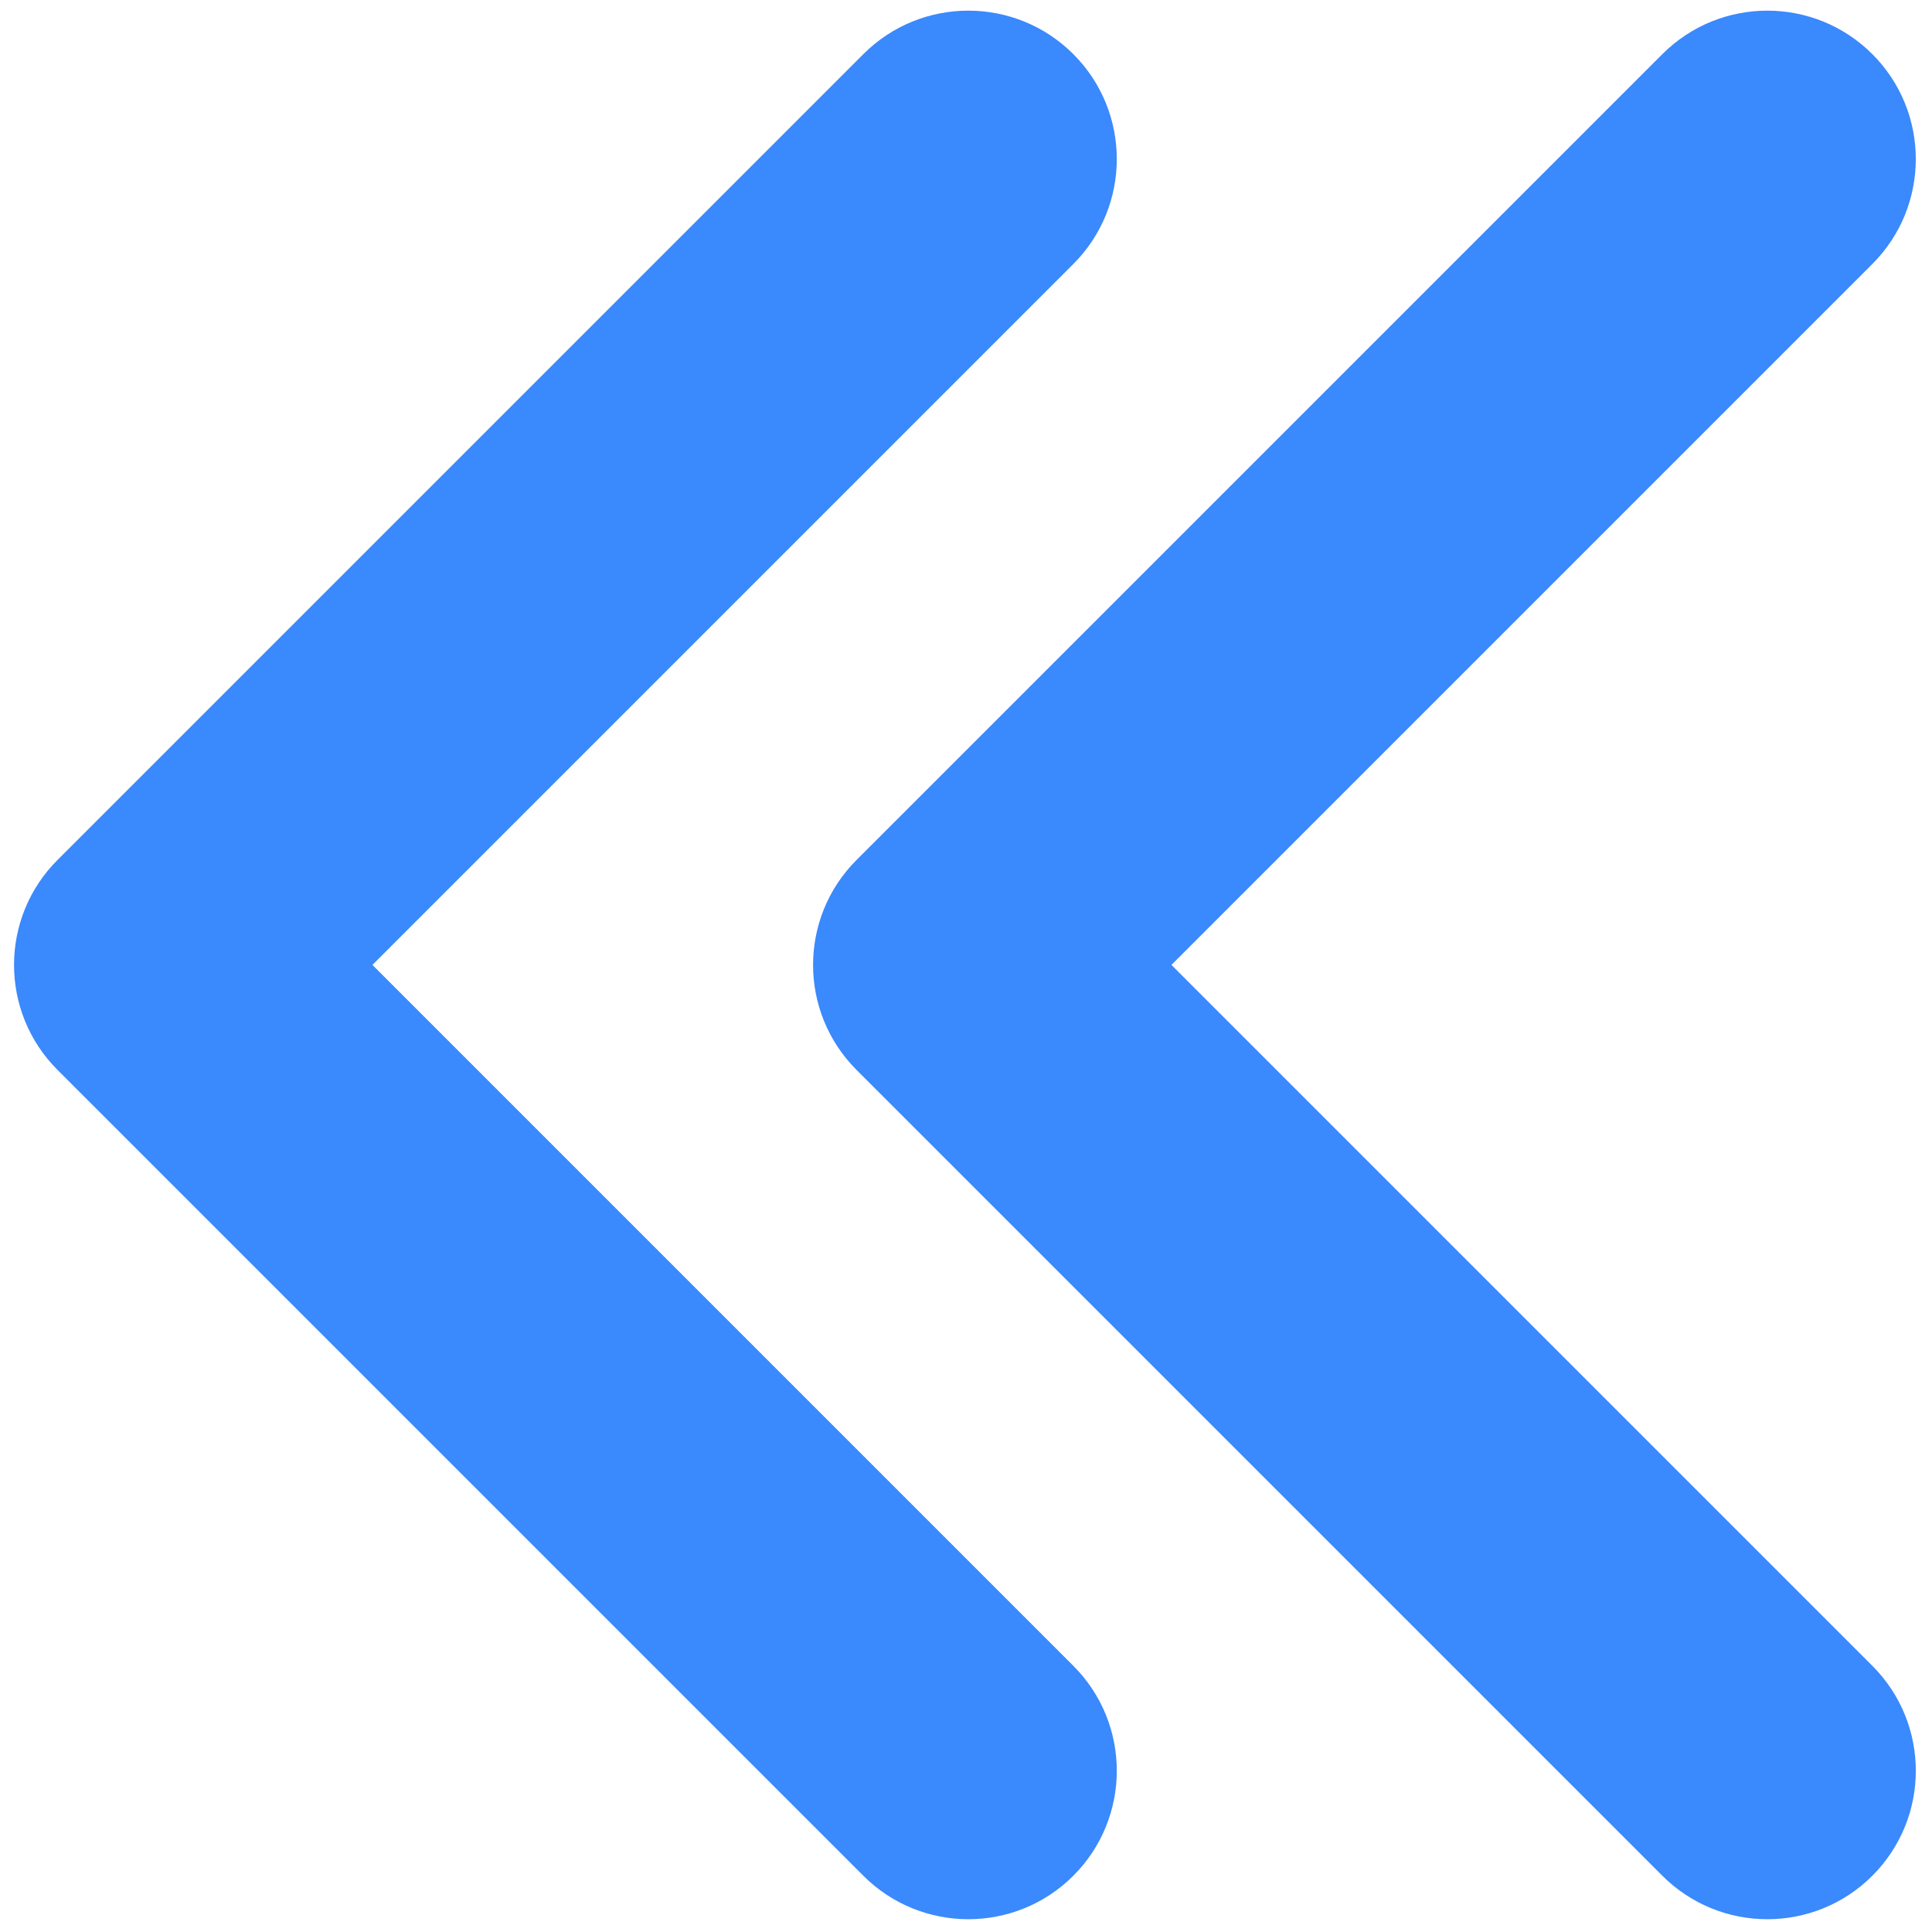<svg xmlns="http://www.w3.org/2000/svg" xmlns:xlink="http://www.w3.org/1999/xlink" version="1.1" width="256" height="256" viewBox="0 0 256 256" xml:space="preserve">

<defs>
</defs>
<g style="stroke: none; stroke-width: 0; stroke-dasharray: none; stroke-linecap: butt; stroke-linejoin: miter; stroke-miterlimit: 10; fill: none; fill-rule: nonzero; opacity: 1;" transform="translate(1.407 1.407) scale(2.81 2.81)" >
	<path d="M 82.839 90 c 1.792 0 3.583 -0.684 4.95 -2.05 c 2.734 -2.734 2.734 -7.166 0 -9.9 L 54.738 45 l 33.05 -33.05 c 2.734 -2.733 2.734 -7.166 0 -9.899 c -2.733 -2.733 -7.166 -2.733 -9.899 0 l -38 38 c -2.733 2.733 -2.733 7.166 0 9.9 l 38 38 C 79.256 89.316 81.047 90 82.839 90 z" style="stroke: none; stroke-width: 1; stroke-dasharray: none; stroke-linecap: butt; stroke-linejoin: miter; stroke-miterlimit: 10; fill: rgb(58,137,253); fill-rule: nonzero; opacity: 1;" transform=" matrix(1 0 0 1 0 0) " stroke-linecap="round" />
	<path d="M 45.161 90 c 1.792 0 3.583 -0.684 4.95 -2.05 c 2.734 -2.734 2.734 -7.166 0 -9.9 L 17.061 45 l 33.05 -33.05 c 2.734 -2.733 2.734 -7.166 0 -9.899 c -2.733 -2.732 -7.166 -2.733 -9.9 0 l -38 38 c -2.733 2.733 -2.733 7.166 0 9.9 l 38 38 C 41.578 89.316 43.37 90 45.161 90 z" style="stroke: none; stroke-width: 1; stroke-dasharray: none; stroke-linecap: butt; stroke-linejoin: miter; stroke-miterlimit: 10; fill: rgb(58,137,253); fill-rule: nonzero; opacity: 1;" transform=" matrix(1 0 0 1 0 0) " stroke-linecap="round" />
</g>
</svg>